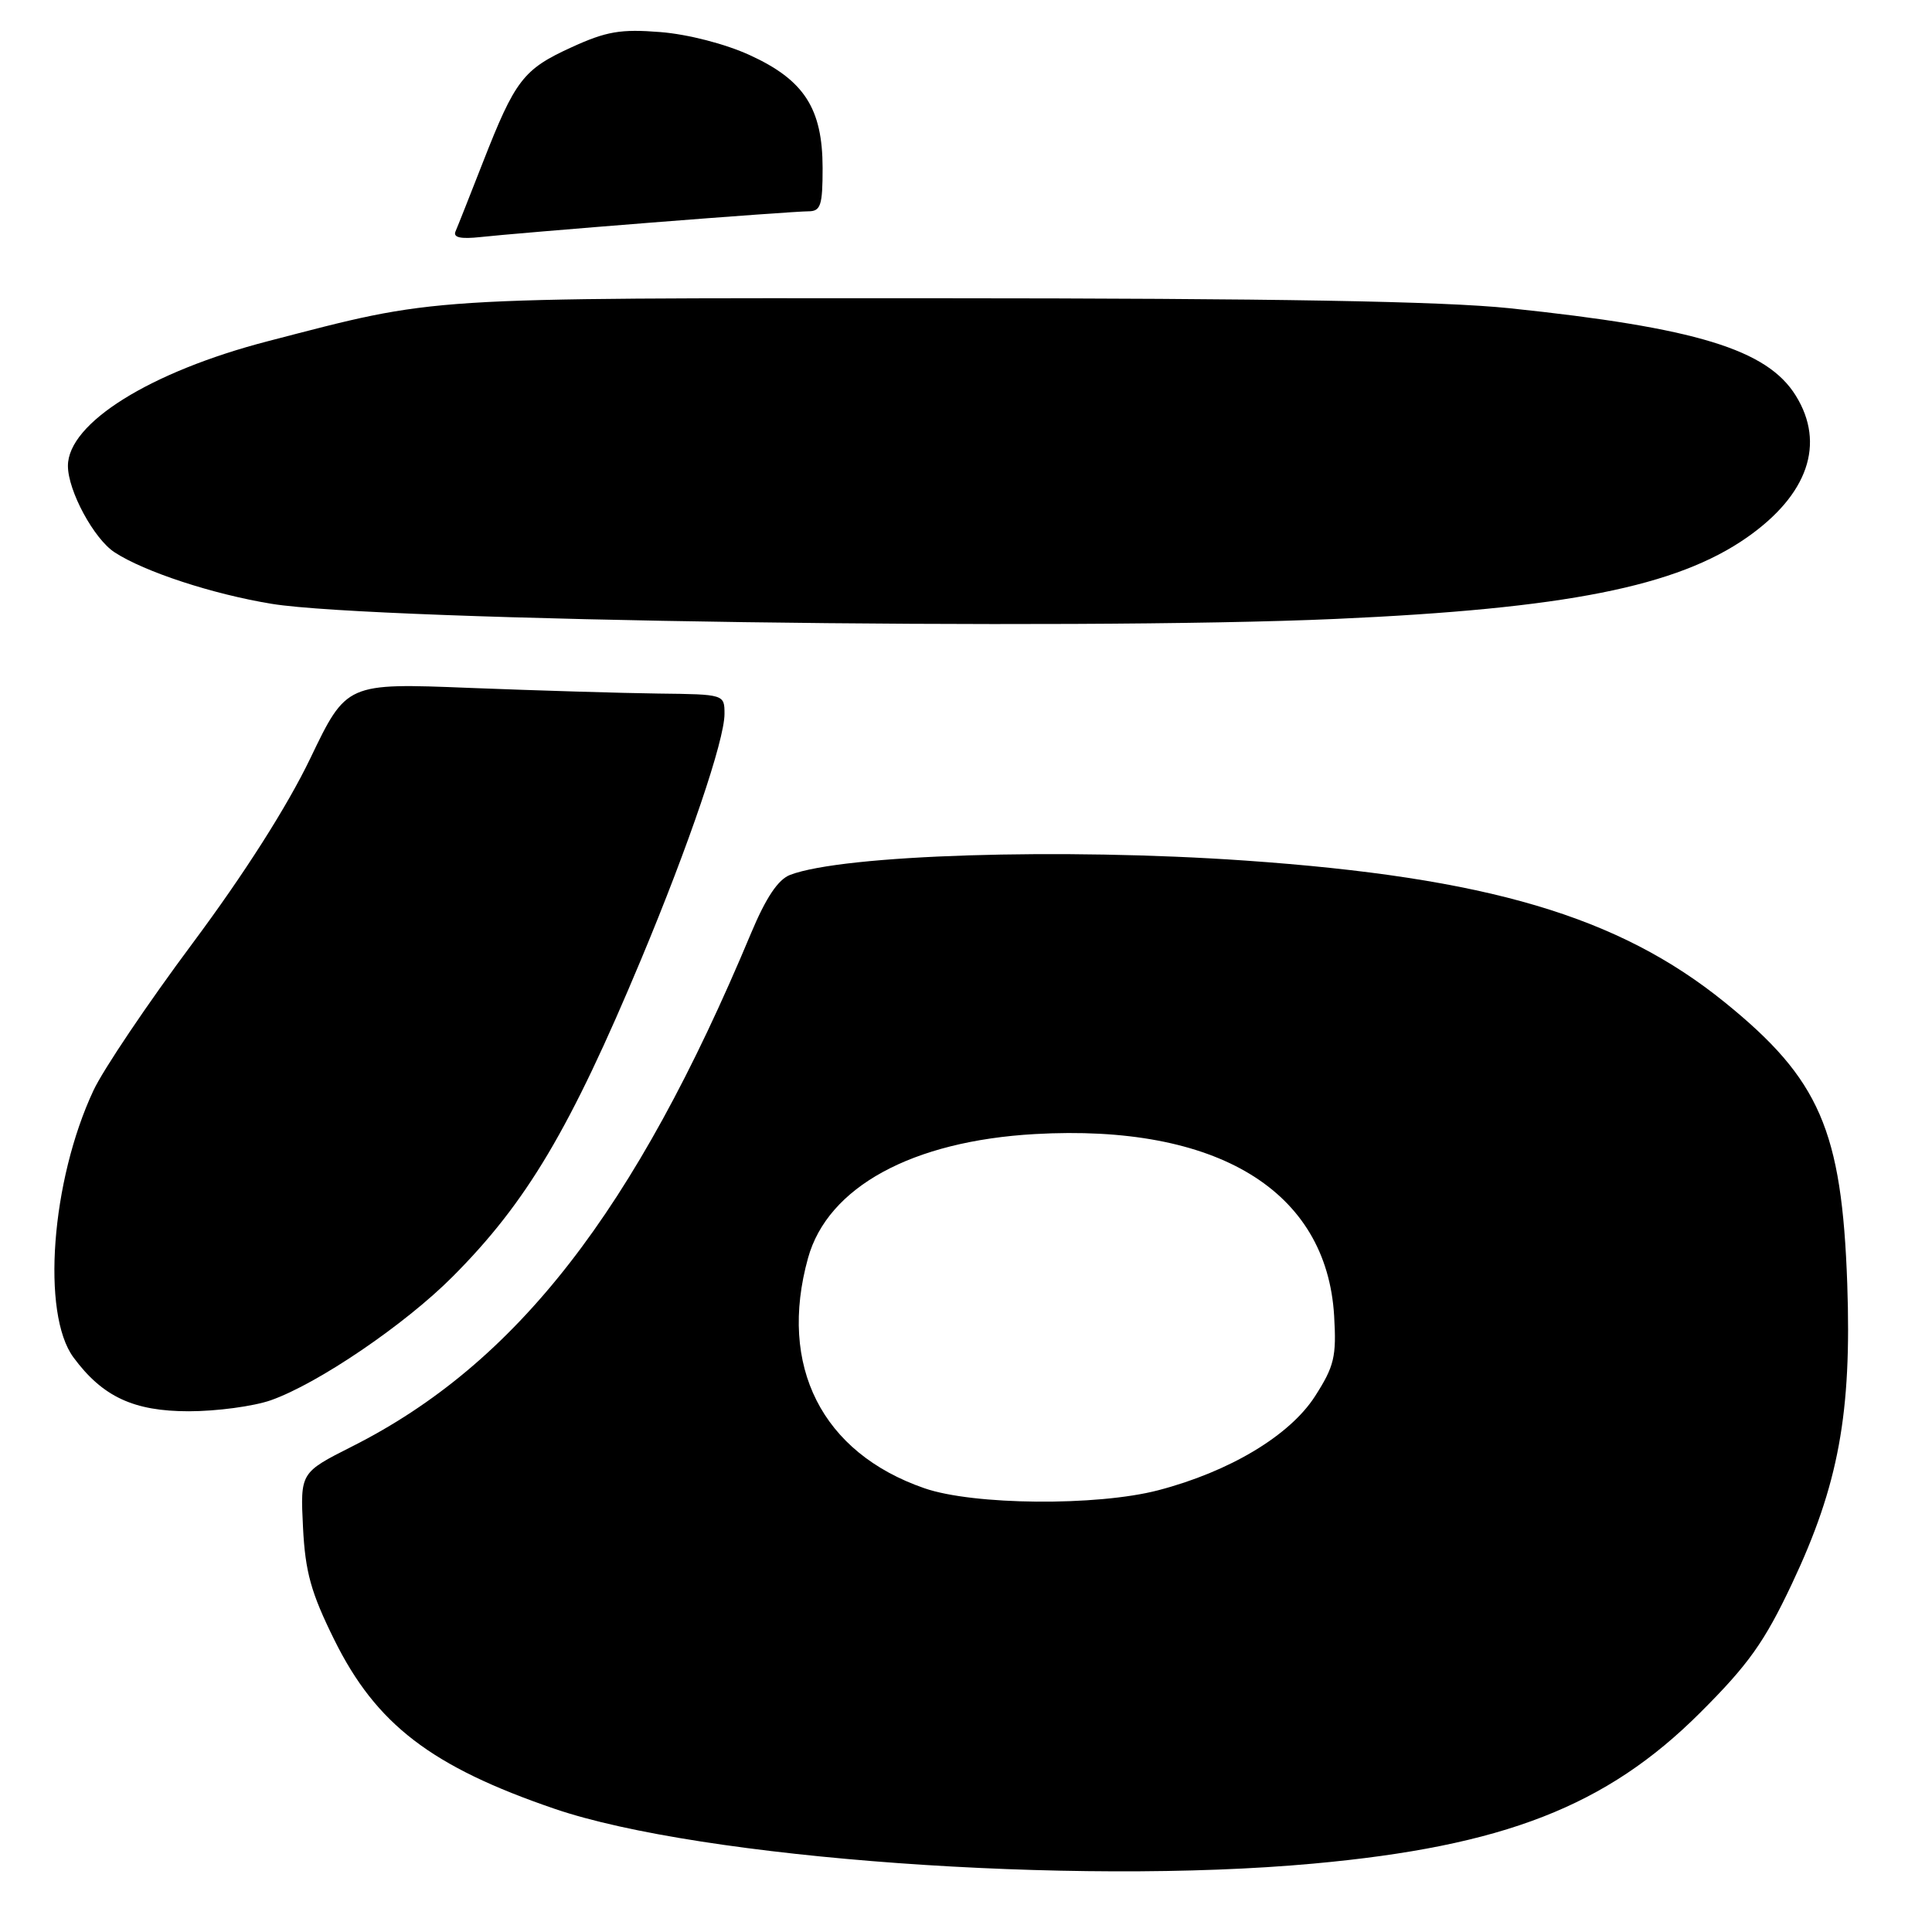 <?xml version="1.0" encoding="UTF-8" standalone="no"?>
<!DOCTYPE svg PUBLIC "-//W3C//DTD SVG 1.1//EN" "http://www.w3.org/Graphics/SVG/1.1/DTD/svg11.dtd" >
<svg xmlns="http://www.w3.org/2000/svg" xmlns:xlink="http://www.w3.org/1999/xlink" version="1.1" viewBox="0 0 256 256">
 <g >
 <path fill="currentColor"
d=" M 174.00 246.94 C 199.25 244.64 212.86 239.34 225.26 226.96 C 231.67 220.57 233.80 217.58 237.44 209.86 C 243.62 196.77 245.37 187.27 244.77 170.09 C 244.05 149.76 241.12 143.00 228.55 132.82 C 214.45 121.40 197.10 116.27 165.00 114.03 C 140.70 112.34 111.75 113.25 104.71 115.92 C 103.10 116.53 101.50 118.93 99.52 123.65 C 84.12 160.51 68.44 180.68 46.64 191.67 C 39.79 195.13 39.79 195.13 40.15 202.39 C 40.45 208.32 41.21 211.04 44.29 217.27 C 49.83 228.48 57.14 234.09 73.50 239.68 C 92.81 246.28 142.19 249.85 174.00 246.94 Z  M 35.89 185.54 C 42.15 183.33 53.66 175.51 59.98 169.16 C 69.80 159.31 75.55 149.61 84.96 127.10 C 91.30 111.93 96.00 98.09 96.00 94.60 C 96.00 92.01 95.98 92.00 87.25 91.90 C 82.44 91.84 71.17 91.50 62.21 91.15 C 45.91 90.50 45.91 90.50 41.11 100.50 C 38.06 106.85 32.36 115.80 25.51 125.00 C 19.57 132.97 13.66 141.75 12.38 144.50 C 6.78 156.45 5.46 174.09 9.74 179.87 C 13.59 185.08 17.71 187.00 25.02 187.00 C 28.72 187.00 33.61 186.34 35.89 185.54 Z  M 177.00 82.01 C 207.45 80.65 222.16 77.73 231.49 71.21 C 239.56 65.56 241.90 58.80 237.96 52.44 C 234.17 46.30 224.76 43.43 200.00 40.84 C 191.14 39.92 169.01 39.53 124.00 39.52 C 55.27 39.50 58.28 39.30 35.50 45.21 C 19.91 49.25 9.00 56.06 9.00 61.73 C 9.00 65.03 12.45 71.41 15.19 73.19 C 19.15 75.77 28.19 78.73 36.00 80.01 C 49.69 82.26 142.14 83.57 177.00 82.01 Z  M 86.35 29.49 C 96.71 28.67 106.05 28.00 107.10 28.00 C 108.75 28.00 109.00 27.24 109.00 22.25 C 108.99 14.38 106.56 10.60 99.36 7.31 C 96.12 5.82 91.15 4.54 87.51 4.25 C 82.24 3.83 80.35 4.15 75.70 6.28 C 69.33 9.19 68.26 10.59 63.99 21.50 C 62.27 25.90 60.64 30.02 60.36 30.66 C 60.01 31.47 61.02 31.70 63.68 31.41 C 65.78 31.17 75.98 30.31 86.35 29.49 Z  M 122.49 197.20 C 108.90 192.50 103.09 181.01 107.07 166.69 C 109.68 157.29 120.85 151.19 137.12 150.27 C 161.25 148.90 175.80 157.74 176.78 174.36 C 177.10 179.77 176.80 181.03 174.24 185.02 C 170.89 190.23 162.92 195.00 153.46 197.47 C 145.33 199.59 128.98 199.45 122.49 197.20 Z "/>
</g>
</svg>